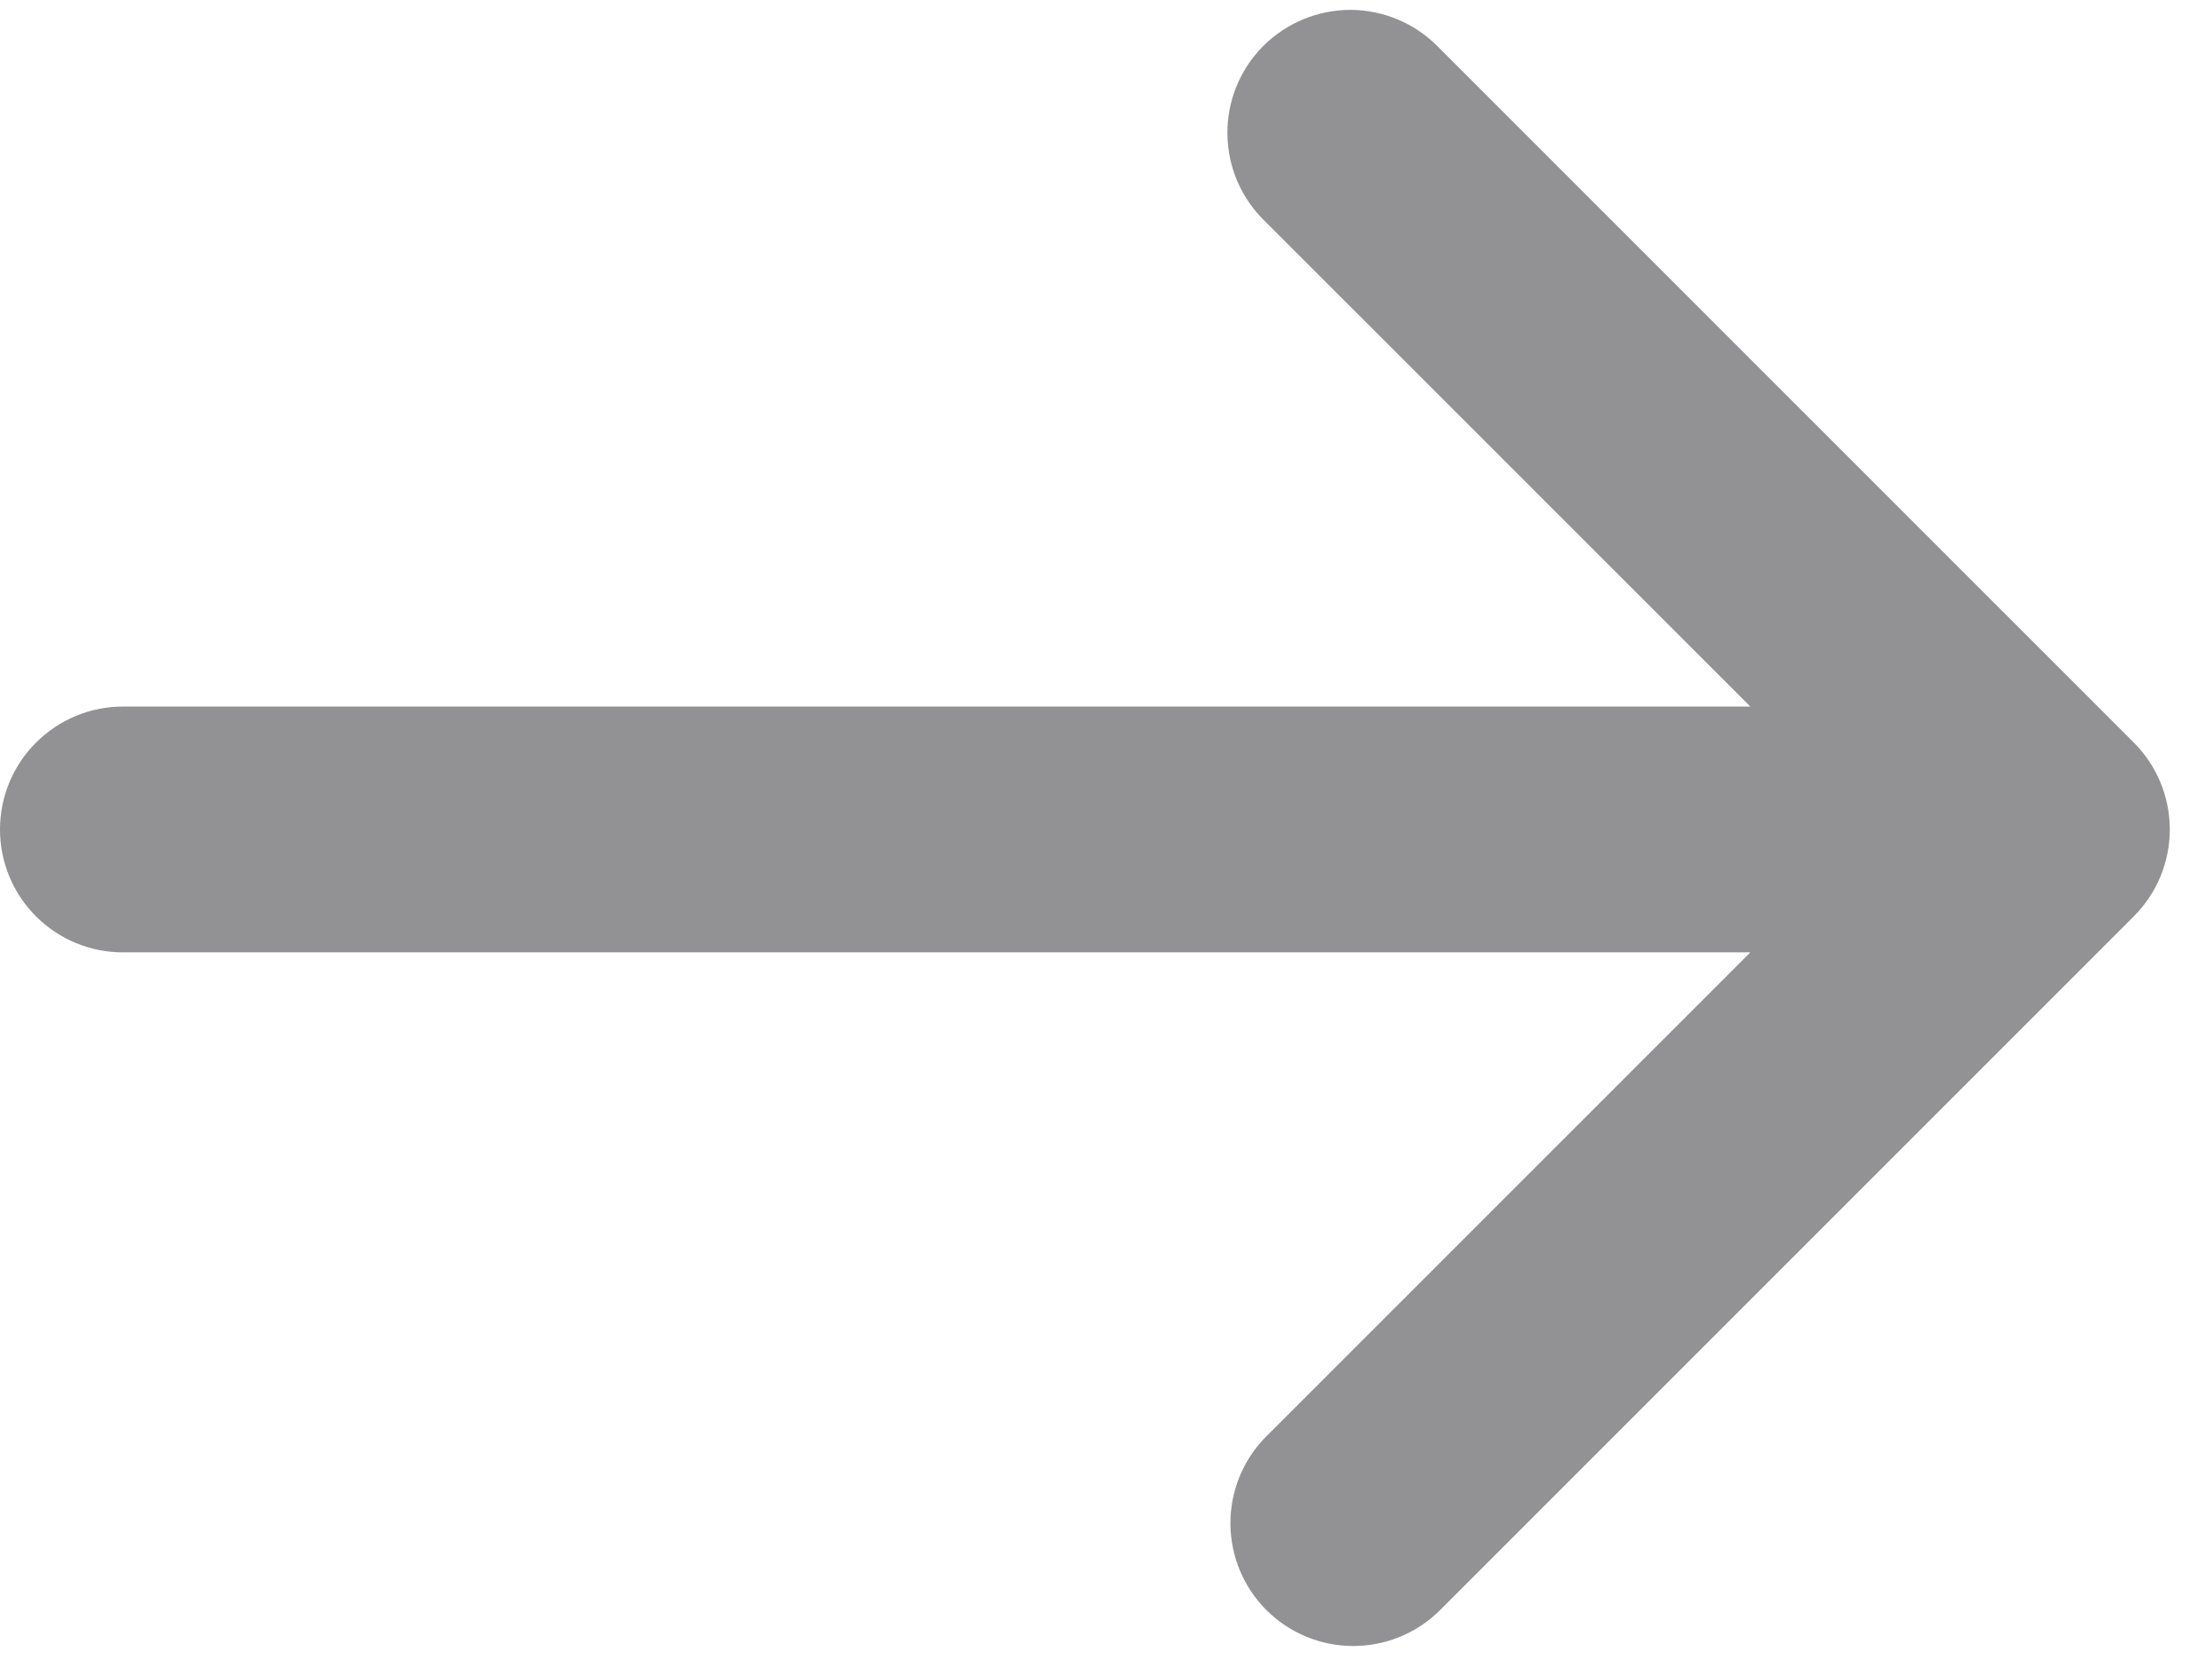 <svg width="24" height="18" viewBox="0 0 24 18" fill="none" xmlns="http://www.w3.org/2000/svg">
<path d="M15.609 0.514L23.152 8.057C23.402 8.307 23.542 8.646 23.542 9C23.542 9.353 23.402 9.692 23.152 9.942L15.609 17.485C15.358 17.728 15.021 17.862 14.671 17.859C14.322 17.856 13.988 17.716 13.74 17.469C13.493 17.222 13.353 16.887 13.35 16.538C13.347 16.188 13.481 15.851 13.724 15.6L18.991 10.333H1.333C0.98 10.333 0.641 10.193 0.391 9.943C0.14 9.693 0 9.353 0 9C0 8.646 0.14 8.307 0.391 8.057C0.641 7.807 0.98 7.666 1.333 7.666H18.991L13.724 2.4C13.597 2.277 13.495 2.13 13.425 1.967C13.355 1.804 13.319 1.629 13.317 1.452C13.316 1.275 13.349 1.1 13.416 0.936C13.483 0.772 13.582 0.623 13.707 0.498C13.833 0.373 13.982 0.274 14.145 0.207C14.309 0.14 14.485 0.106 14.662 0.107C14.839 0.109 15.014 0.146 15.177 0.216C15.339 0.286 15.486 0.387 15.609 0.514Z" fill="#27272A" fill-opacity="0.5"/>
</svg>
